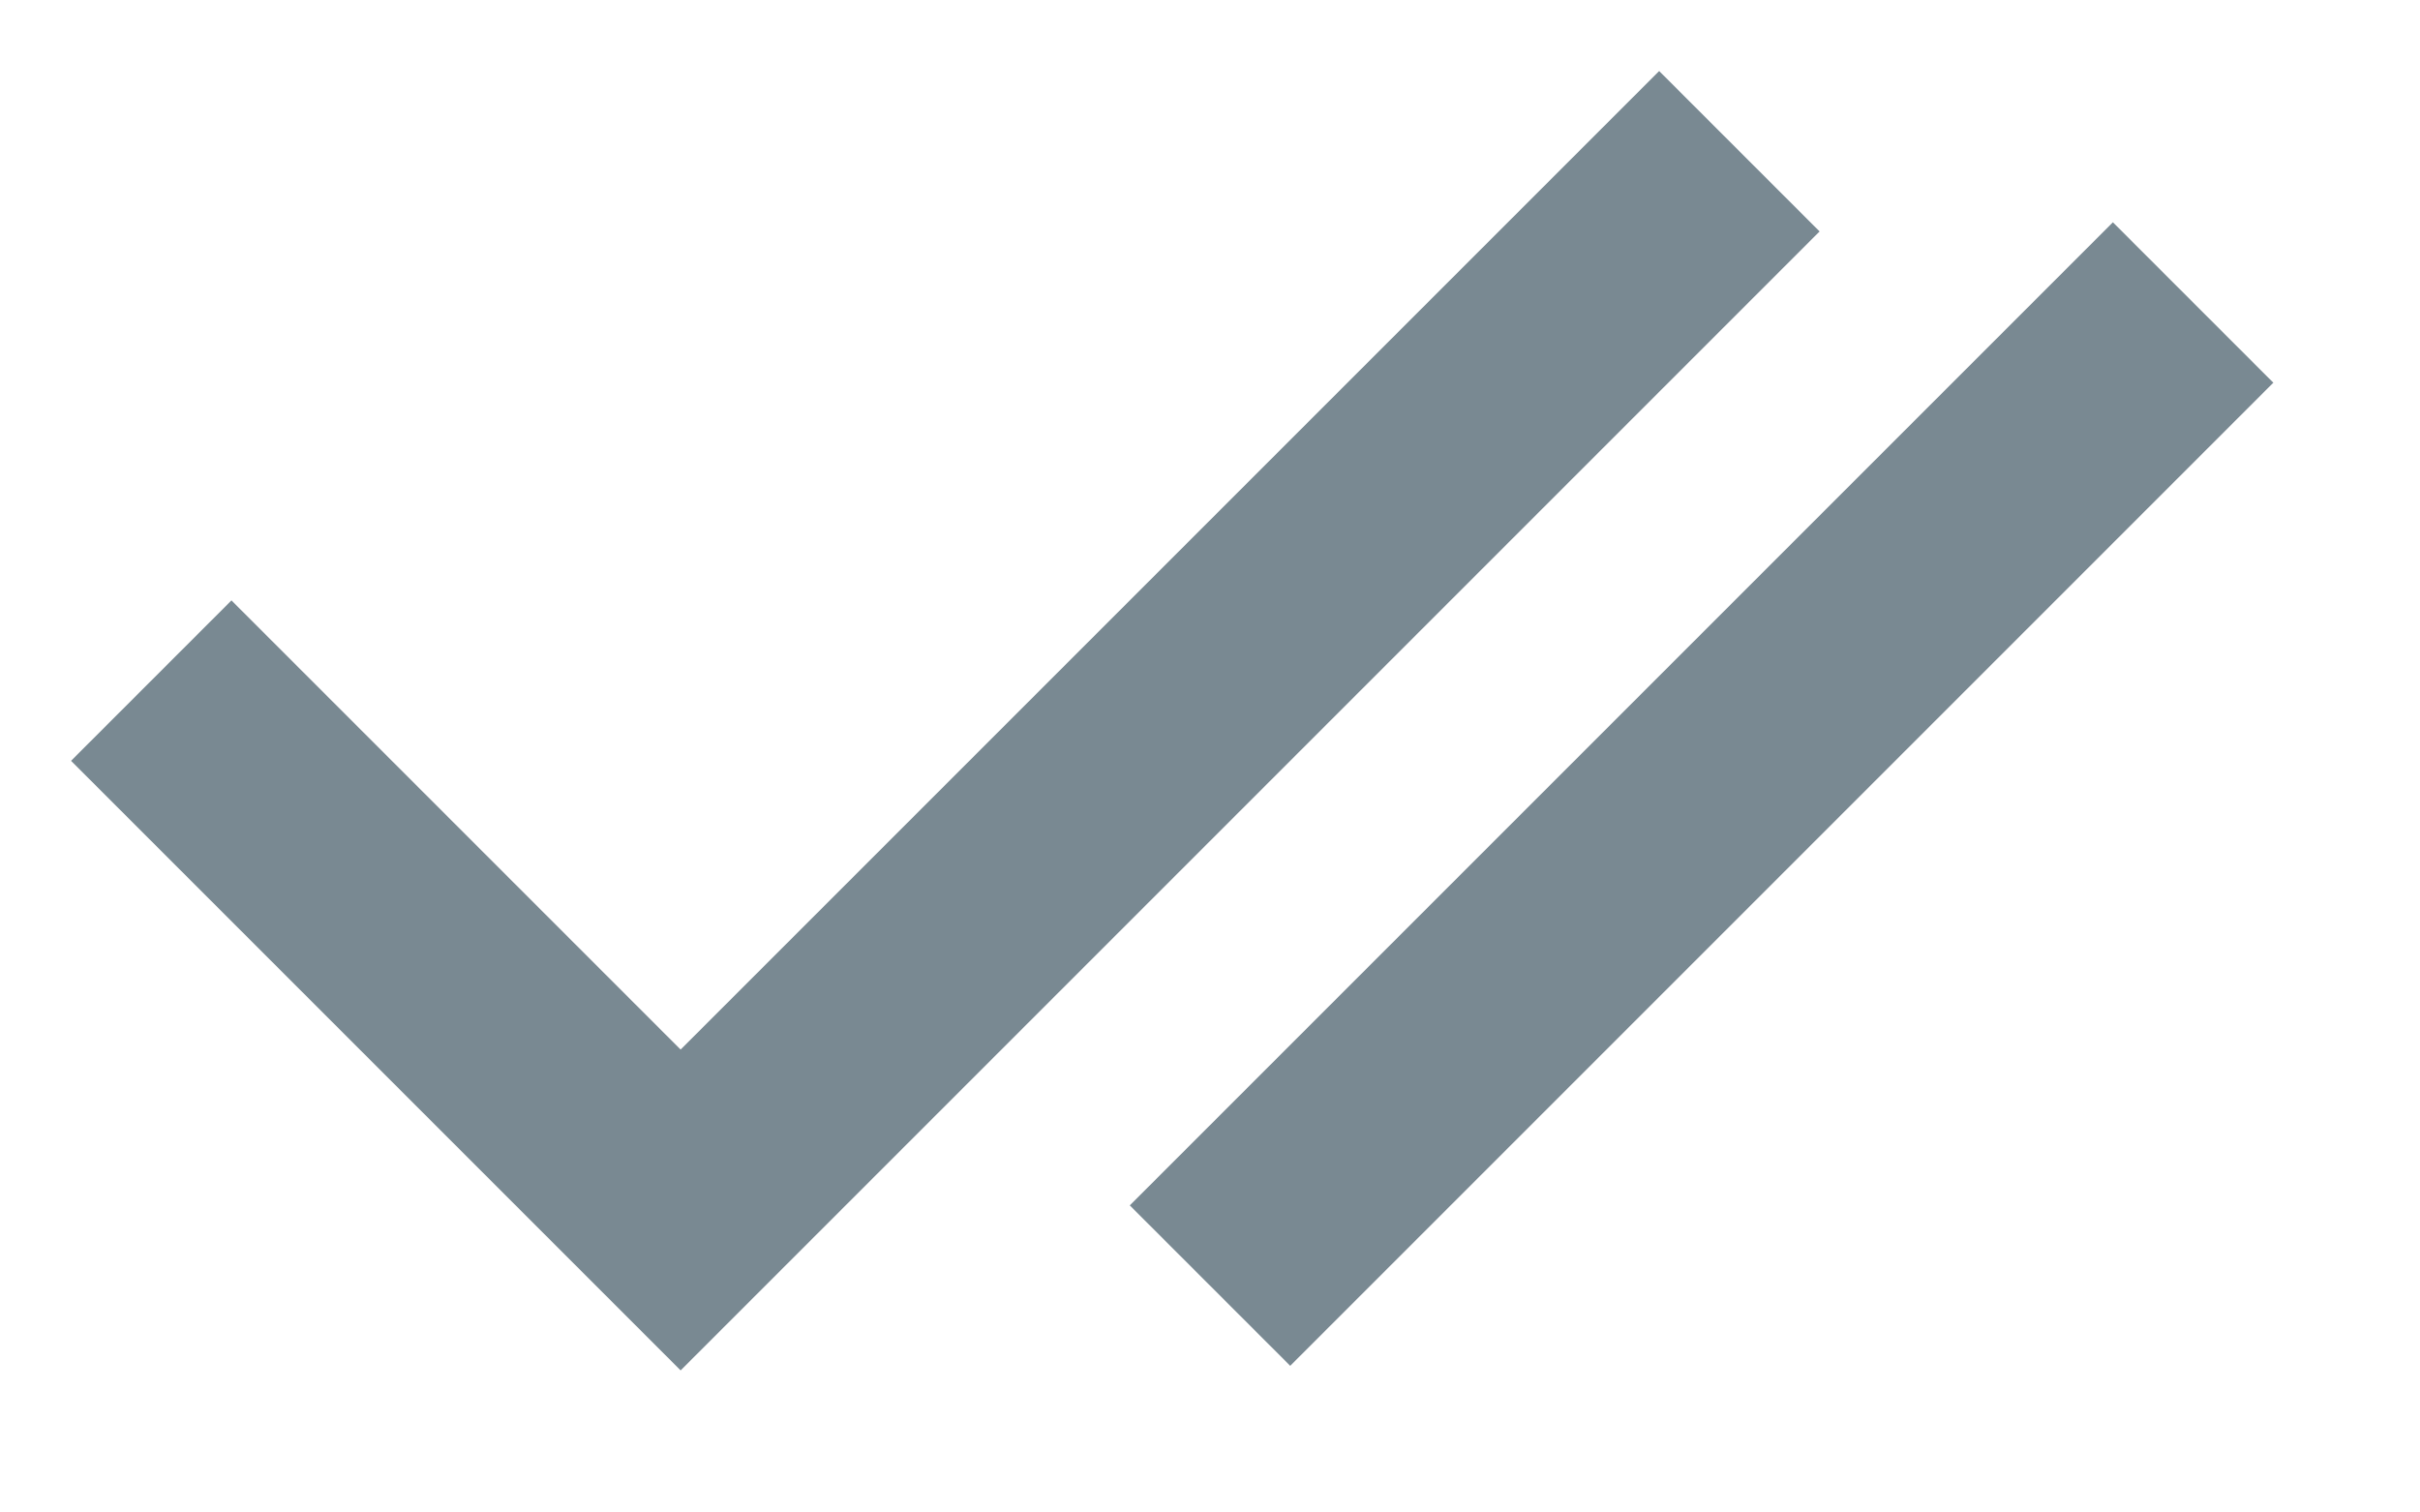 <svg width="16" height="10" viewBox="0 0 16 10" fill="none" xmlns="http://www.w3.org/2000/svg">
<path d="M1 4.5L4.5 8L11.5 1" stroke="#798992" stroke-width="1.5"/>
<path d="M14.5 2C14.1 2.4 10 6.5 8 8.5" stroke="#798992" stroke-width="1.5"/>
</svg>
